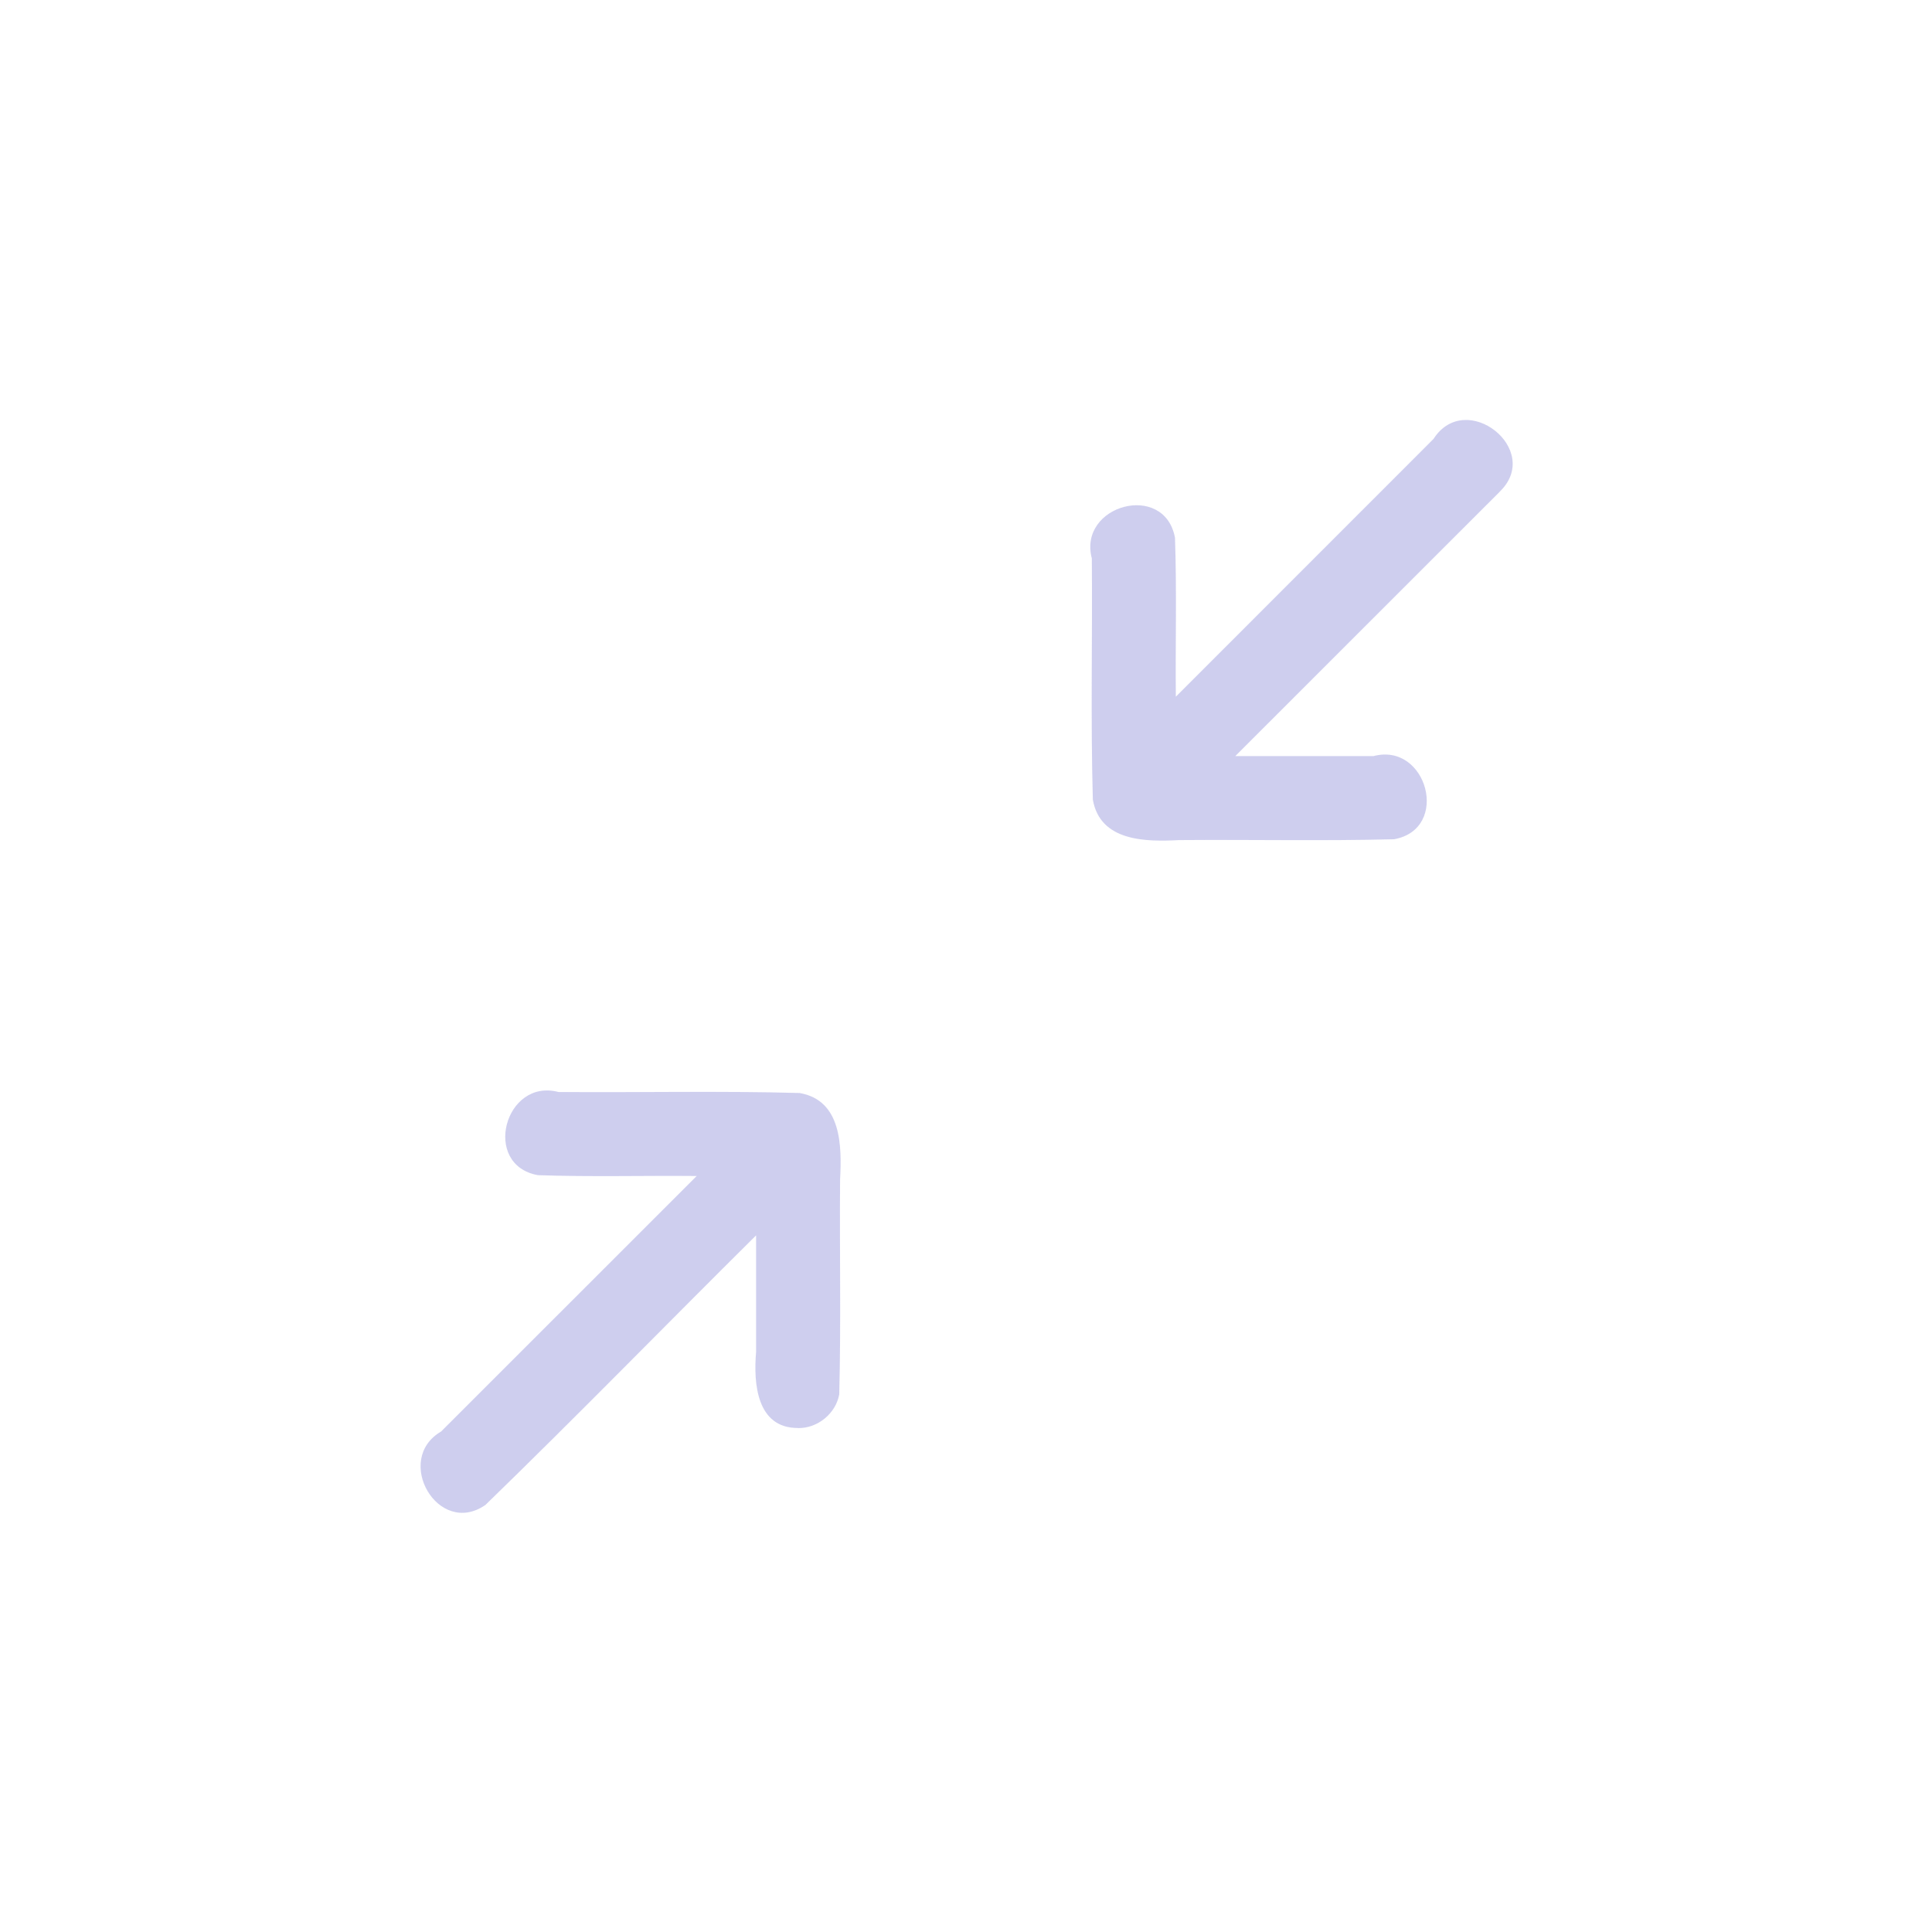 <?xml version="1.0" encoding="UTF-8" standalone="no"?>
<svg
   id="svg4306"
   width="23"
   height="23"
   version="1.1"
   style="enable-background:new"
   sodipodi:docname="minimize.svg"
   inkscape:version="1.1.2 (0a00cf5339, 2022-02-04, custom)"
   xmlns:inkscape="http://www.inkscape.org/namespaces/inkscape"
   xmlns:sodipodi="http://sodipodi.sourceforge.net/DTD/sodipodi-0.dtd"
   xmlns="http://www.w3.org/2000/svg"
   xmlns:svg="http://www.w3.org/2000/svg"
   xmlns:rdf="http://www.w3.org/1999/02/22-rdf-syntax-ns#"
   xmlns:cc="http://creativecommons.org/ns#"
   xmlns:dc="http://purl.org/dc/elements/1.1/">
  <defs
     id="defs24">
    <linearGradient
       id="fg_color"
       inkscape:swatch="solid">
      <stop
         style="stop-color:#d3dae3;stop-opacity:1;"
         offset="0"
         id="stop1387" />
    </linearGradient>
  </defs>
  <sodipodi:namedview
     pagecolor="#373737"
     bordercolor="#666666"
     borderopacity="1"
     objecttolerance="10"
     gridtolerance="10"
     guidetolerance="10"
     inkscape:pageopacity="0"
     inkscape:pageshadow="2"
     inkscape:window-width="940"
     inkscape:window-height="996"
     id="namedview22"
     showgrid="true"
     inkscape:snap-bbox="true"
     inkscape:bbox-nodes="true"
     inkscape:snap-nodes="false"
     inkscape:zoom="4"
     inkscape:cx="12"
     inkscape:cy="15.875"
     inkscape:window-x="8"
     inkscape:window-y="42"
     inkscape:window-maximized="0"
     inkscape:current-layer="svg4306"
     inkscape:pagecheckerboard="0">
    <inkscape:grid
       type="xygrid"
       id="grid882" />
  </sodipodi:namedview>
  <g
     style="display:inline"
     id="hover-center"
     transform="translate(70,732.638)"
     inkscape:label="#hover-center">
    <rect
       ry="3.945"
       y="-693.638"
       x="-70"
       height="23"
       width="23"
       id="rect573"
       style="opacity:0.5;fill:#47476b;fill-opacity:1;stroke:none;stroke-width:0.92;stroke-linecap:round;stroke-linejoin:miter;stroke-miterlimit:4;stroke-dasharray:none;stroke-opacity:1;paint-order:stroke fill markers" />
    <path
       d="m -52.147,-687.785 c 0.522,-0.5 -0.401,-1.229 -0.786,-0.63 -1.023,1.023 -2.045,2.046 -3.068,3.069 -0.006,-0.63 0.013,-1.262 -0.01,-1.891 -0.123,-0.673 -1.158,-0.393 -0.99,0.245 0.007,0.957 -0.015,1.915 0.012,2.871 0.087,0.501 0.632,0.504 1.03,0.482 0.852,-0.006 1.705,0.013 2.557,-0.01 0.673,-0.123 0.393,-1.158 -0.245,-0.99 -0.549,0 -1.097,0 -1.646,0 1.049,-1.049 2.098,-2.097 3.147,-3.146 z m -8.352,11.146 c -0.494,0.003 -0.532,-0.535 -0.5,-0.904 0,-0.463 0,-0.926 0,-1.389 -1.076,1.067 -2.135,2.154 -3.222,3.209 -0.563,0.39 -1.099,-0.541 -0.528,-0.874 1.014,-1.014 2.029,-2.028 3.043,-3.042 -0.63,-0.006 -1.262,0.013 -1.891,-0.01 -0.673,-0.123 -0.393,-1.158 0.245,-0.99 0.957,0.007 1.915,-0.015 2.871,0.012 0.501,0.087 0.504,0.632 0.482,1.03 -0.006,0.852 0.013,1.705 -0.01,2.557 -0.042,0.229 -0.258,0.406 -0.49,0.402 z"
       id="path839-6-9"
       style="display:inline;fill:#9e9ede;fill-opacity:1;stroke:none" />
  </g>
  <g
     id="inactive-center"
     transform="translate(70,657.638)"
     style="display:inline;opacity:1"
     inkscape:label="#inactive-center">
    <rect
       ry="11.5"
       y="-693.638"
       x="-70"
       height="23"
       width="23"
       id="rect626"
       style="opacity:0;fill:#1f1f1f;fill-opacity:0.098;stroke:none;stroke-width:0.92;stroke-linecap:round;stroke-linejoin:miter;stroke-miterlimit:4;stroke-dasharray:none;stroke-opacity:1;paint-order:stroke fill markers" />
    <path
       d="m -52.147,-687.783 c 0.522,-0.5 -0.401,-1.229 -0.786,-0.63 -1.023,1.023 -2.045,2.046 -3.068,3.069 -0.006,-0.63 0.013,-1.262 -0.01,-1.891 -0.123,-0.673 -1.158,-0.393 -0.99,0.245 0.007,0.957 -0.015,1.915 0.012,2.871 0.087,0.501 0.632,0.504 1.03,0.482 0.852,-0.006 1.705,0.013 2.557,-0.01 0.673,-0.123 0.393,-1.158 -0.245,-0.99 -0.549,0 -1.097,0 -1.646,0 1.049,-1.049 2.098,-2.097 3.147,-3.146 z m -8.352,11.146 c -0.494,0.003 -0.532,-0.535 -0.5,-0.904 0,-0.463 0,-0.926 0,-1.389 -1.076,1.067 -2.135,2.154 -3.222,3.209 -0.563,0.39 -1.099,-0.541 -0.528,-0.874 1.014,-1.014 2.029,-2.028 3.043,-3.042 -0.63,-0.006 -1.262,0.013 -1.891,-0.01 -0.673,-0.123 -0.393,-1.158 0.245,-0.99 0.957,0.007 1.915,-0.015 2.871,0.012 0.501,0.087 0.504,0.632 0.482,1.03 -0.006,0.852 0.013,1.705 -0.01,2.557 -0.042,0.229 -0.258,0.406 -0.49,0.402 z"
       id="path839-6-56"
       style="opacity:1;fill:#9e9ede;fill-opacity:0.5;stroke:none" />
  </g>
  <g
     style="display:inline"
     transform="translate(70,771.638)"
     id="pressed-center"
     inkscape:label="#pressed-center">
    <rect
       style="opacity:1;fill:#47476b;fill-opacity:1;stroke:none;stroke-width:0.92;stroke-linecap:round;stroke-linejoin:miter;stroke-miterlimit:4;stroke-dasharray:none;stroke-opacity:1;paint-order:stroke fill markers"
       id="rect650"
       width="23"
       height="23"
       x="-70"
       y="-693.638"
       ry="4.003" />
    <path
       d="m -52.147,-687.785 c 0.522,-0.5 -0.401,-1.229 -0.786,-0.63 -1.023,1.023 -2.045,2.046 -3.068,3.069 -0.006,-0.63 0.013,-1.262 -0.01,-1.891 -0.123,-0.673 -1.158,-0.393 -0.99,0.245 0.007,0.957 -0.015,1.915 0.012,2.871 0.087,0.501 0.632,0.504 1.03,0.482 0.852,-0.006 1.705,0.013 2.557,-0.01 0.673,-0.123 0.393,-1.158 -0.245,-0.99 -0.549,0 -1.097,0 -1.646,0 1.049,-1.049 2.098,-2.097 3.147,-3.146 z m -8.352,11.146 c -0.494,0.003 -0.532,-0.535 -0.5,-0.904 0,-0.463 0,-0.926 0,-1.389 -1.076,1.067 -2.135,2.154 -3.222,3.209 -0.563,0.39 -1.099,-0.541 -0.528,-0.874 1.014,-1.014 2.029,-2.028 3.043,-3.042 -0.63,-0.006 -1.262,0.013 -1.891,-0.01 -0.673,-0.123 -0.393,-1.158 0.245,-0.99 0.957,0.007 1.915,-0.015 2.871,0.012 0.501,0.087 0.504,0.632 0.482,1.03 -0.006,0.852 0.013,1.705 -0.01,2.557 -0.042,0.229 -0.258,0.406 -0.49,0.402 z"
       id="path839-6-9-2"
       style="fill:#f86797;fill-opacity:1;stroke:none" />
  </g>
  <g
     style="display:inline"
     transform="translate(70,693.638)"
     id="active-center"
     inkscape:label="#active-center">
    <rect
       style="opacity:0;fill:#1f1f1f;fill-opacity:0.098;stroke:none;stroke-width:0.92;stroke-linecap:round;stroke-linejoin:miter;stroke-miterlimit:4;stroke-dasharray:none;stroke-opacity:1;paint-order:stroke fill markers"
       id="rect674"
       width="23"
       height="23"
       x="-70"
       y="-693.638"
       ry="11.5" />
    <path
       d="m -60.499,-676.637 h -5e-6 c 0.232,0.004 0.449,-0.173 0.49,-0.402 0.022,-0.851 0.003,-1.705 0.01,-2.557 0.021,-0.397 0.019,-0.943 -0.482,-1.03 -0.956,-0.027 -1.914,-0.004 -2.871,-0.012 -0.638,-0.168 -0.918,0.867 -0.245,0.99 0.629,0.022 1.261,0.004 1.891,0.01 -1.014,1.014 -2.029,2.028 -3.043,3.042 -0.571,0.333 -0.035,1.264 0.528,0.874 1.087,-1.055 2.146,-2.142 3.222,-3.209 0,0.463 0,0.926 0,1.389 -0.032,0.37 0.006,0.907 0.5,0.904 z m 8.352,-11.146 h -7e-6 c -1.049,1.049 -2.098,2.097 -3.147,3.146 0.549,0 1.097,0 1.646,0 0.638,-0.168 0.918,0.867 0.245,0.99 -0.851,0.022 -1.705,0.003 -2.557,0.01 -0.397,0.021 -0.943,0.019 -1.03,-0.482 -0.027,-0.956 -0.004,-1.914 -0.012,-2.871 -0.168,-0.638 0.867,-0.918 0.99,-0.245 0.022,0.629 0.004,1.261 0.01,1.891 1.023,-1.023 2.045,-2.046 3.068,-3.069 0.385,-0.599 1.308,0.13 0.786,0.63 z"
       id="path839-6"
       style="opacity:0.5;fill:#9e9ede;fill-opacity:1;stroke:none" />
  </g>
  <g
     inkscape:label="#deactivated-center"
     style="display:inline;opacity:1"
     transform="translate(70,623.638)"
     id="deactivated-center">
    <rect
       style="opacity:0;fill:#1f1f1f;fill-opacity:0.098;stroke:none;stroke-width:0.92;stroke-linecap:round;stroke-linejoin:miter;stroke-miterlimit:4;stroke-dasharray:none;stroke-opacity:1;paint-order:stroke fill markers"
       id="rect884"
       width="23"
       height="23"
       x="-70"
       y="-693.638"
       ry="11.5" />
    <path
       d="m -52.147,-687.783 c 0.522,-0.5 -0.401,-1.229 -0.786,-0.63 -1.023,1.023 -2.045,2.046 -3.068,3.069 -0.006,-0.63 0.013,-1.262 -0.01,-1.891 -0.123,-0.673 -1.158,-0.393 -0.99,0.245 0.007,0.957 -0.015,1.915 0.012,2.871 0.087,0.501 0.632,0.504 1.03,0.482 0.852,-0.006 1.705,0.013 2.557,-0.01 0.673,-0.123 0.393,-1.158 -0.245,-0.99 -0.549,0 -1.097,0 -1.646,0 1.049,-1.049 2.098,-2.097 3.147,-3.146 z m -8.352,11.146 c -0.494,0.003 -0.532,-0.535 -0.5,-0.904 0,-0.463 0,-0.926 0,-1.389 -1.076,1.067 -2.135,2.154 -3.222,3.209 -0.563,0.39 -1.099,-0.541 -0.528,-0.874 1.014,-1.014 2.029,-2.028 3.043,-3.042 -0.63,-0.006 -1.262,0.013 -1.891,-0.01 -0.673,-0.123 -0.393,-1.158 0.245,-0.99 0.957,0.007 1.915,-0.015 2.871,0.012 0.501,0.087 0.504,0.632 0.482,1.03 -0.006,0.852 0.013,1.705 -0.01,2.557 -0.042,0.229 -0.258,0.406 -0.49,0.402 z"
       id="path839-6-5"
       style="opacity:1;fill:#9e9ede;fill-opacity:0.5;stroke:none" />
  </g>
</svg>
